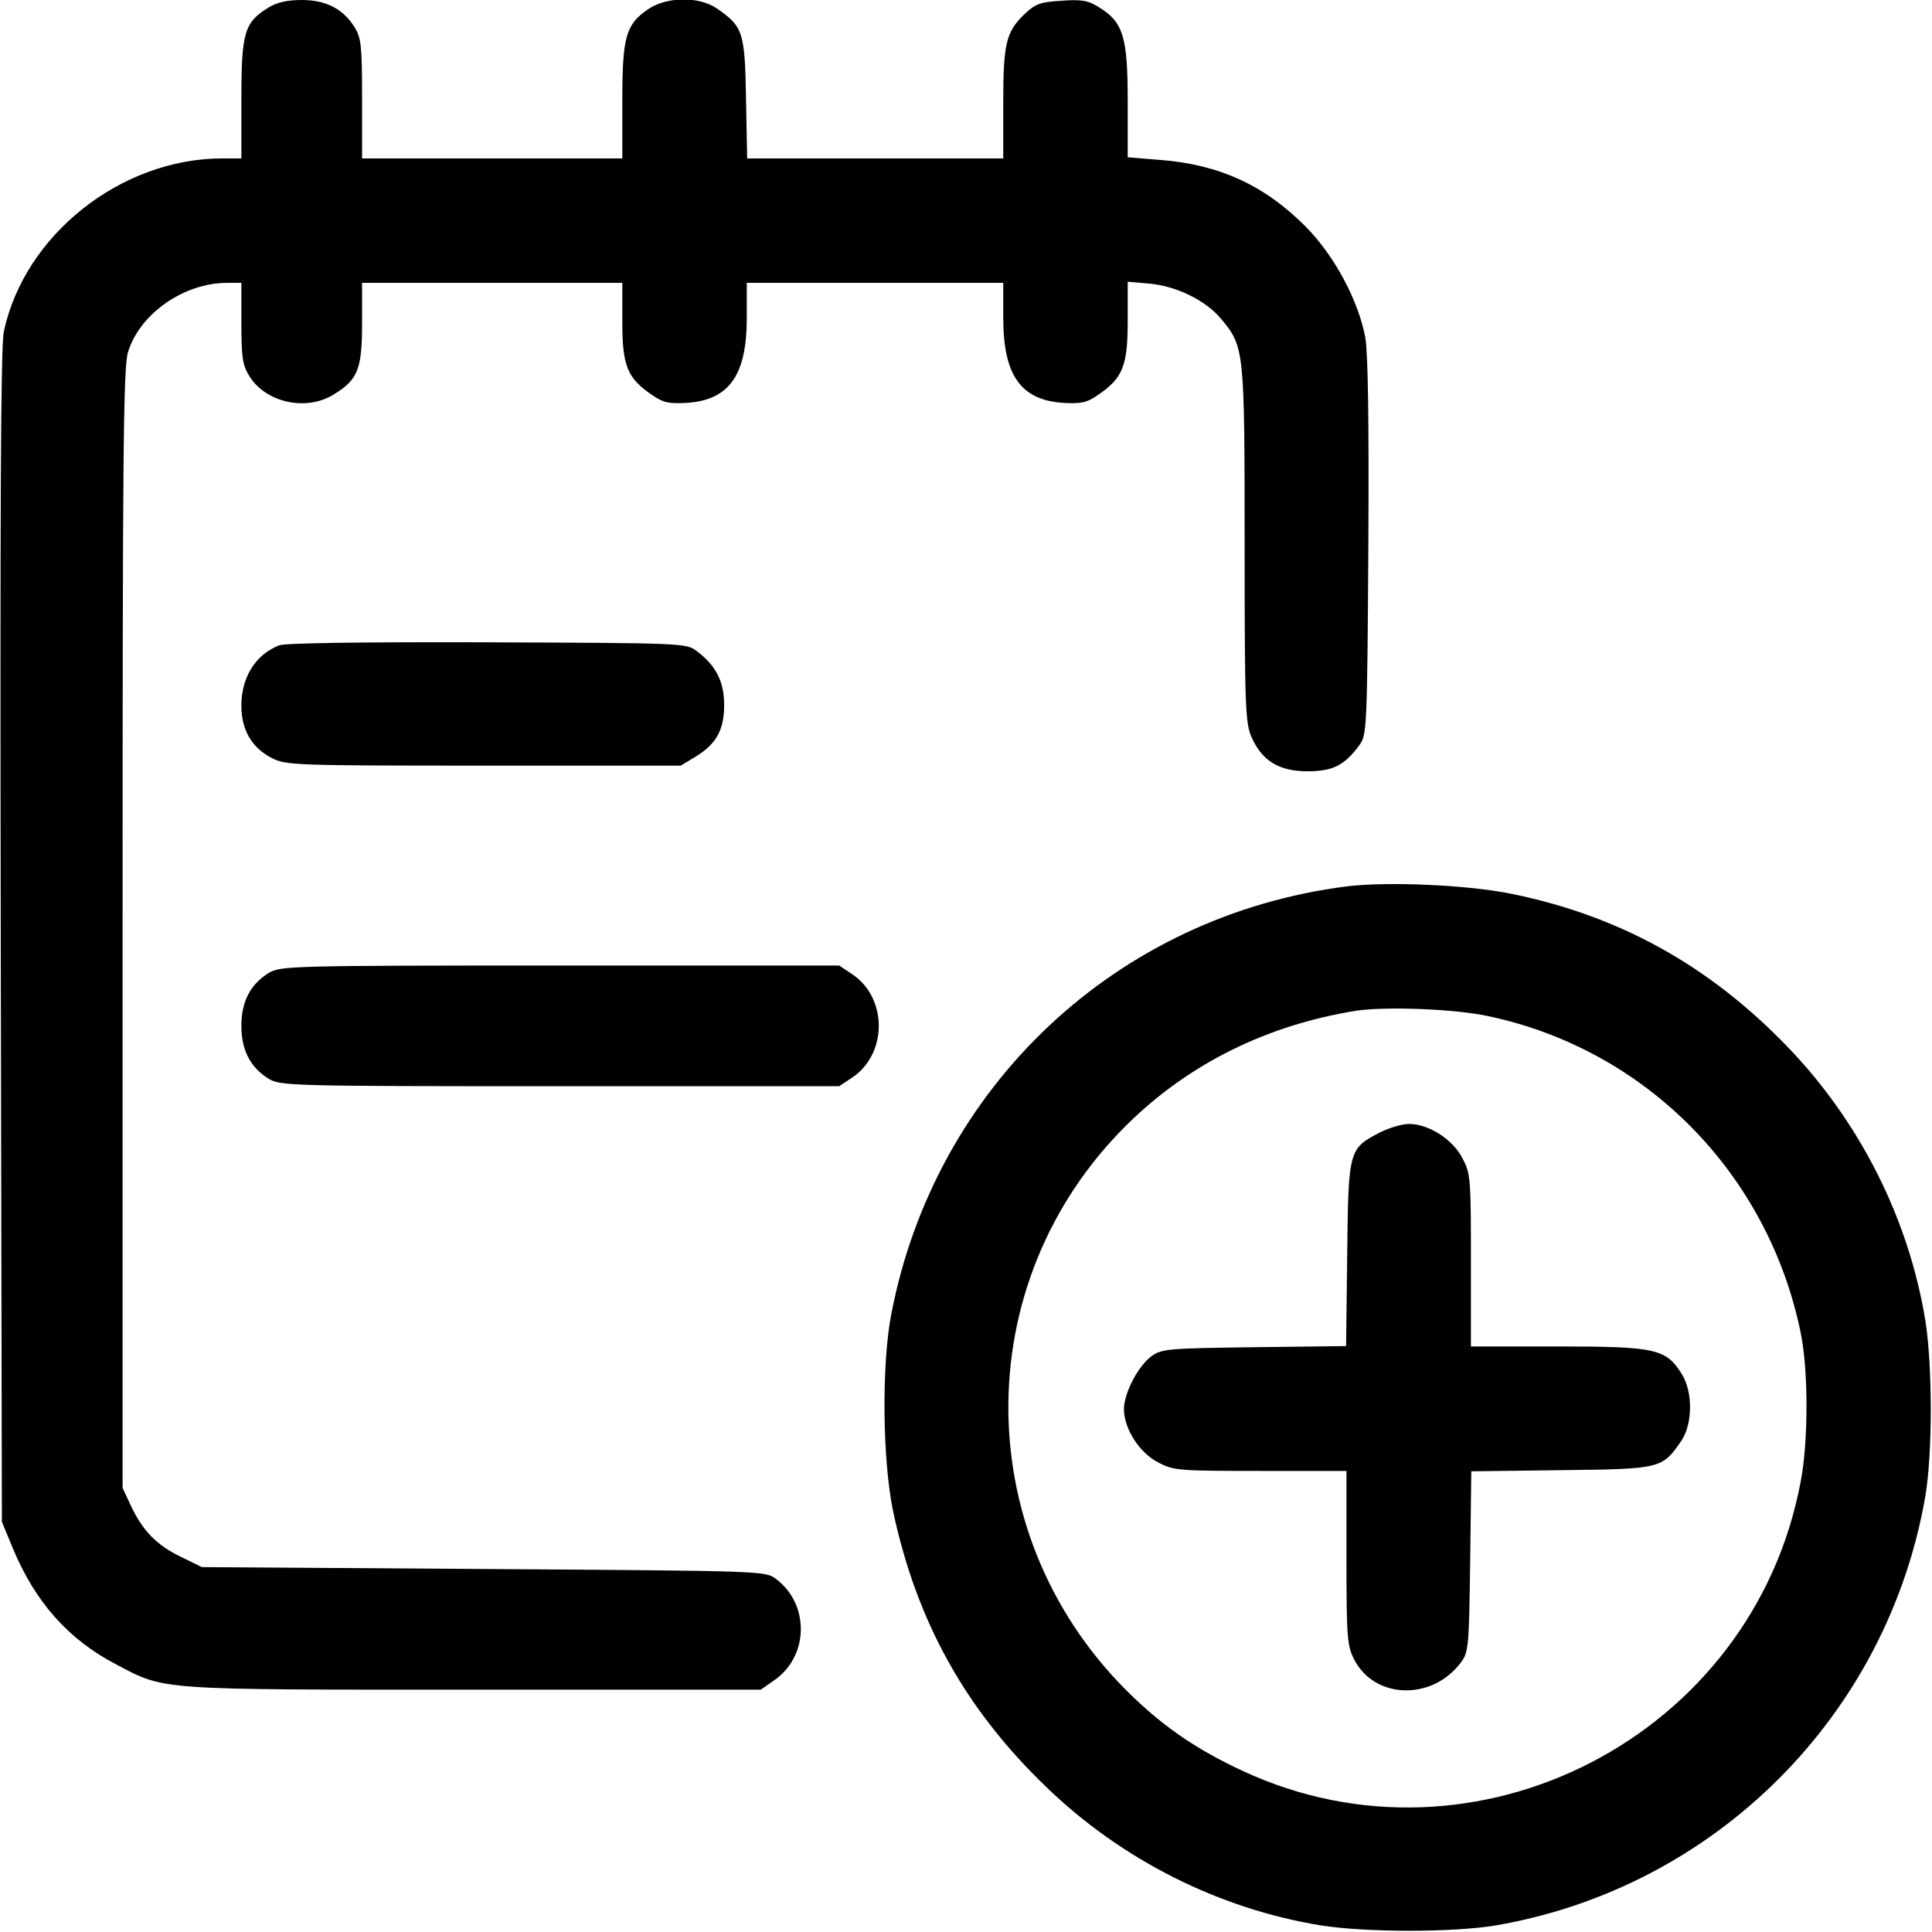 <svg width="683" height="683" viewBox="0 0 683 683" fill="none" xmlns="http://www.w3.org/2000/svg">
<g clip-path="url(#clip0_3_6)">
<path d="M94.933 2.667C86.4 7.867 85.333 11.467 85.333 34.933V56H78.4C42.533 56.133 8.533 83.2 1.333 117.333C0.267 122.667 -7.52458e-05 179.333 0.267 331.333L0.667 538L4.533 547.333C12.4 566.267 24.133 579.6 41.067 588.4C58.533 597.6 54.8 597.333 167.467 597.333H268.933L273.333 594.267C286 585.867 286.4 567.2 274.267 558.133C270.533 555.333 269.467 555.333 170.933 554.667L71.333 554L63.733 550.267C55.2 546.133 50.267 540.933 46.133 532L43.333 526V328.667C43.333 160.533 43.6 130.4 45.2 124.667C49.2 111.067 64.933 100 80.267 100H85.333V114.133C85.333 126.267 85.733 129.067 88.133 132.933C93.867 142.267 108 145.467 117.733 139.6C126.533 134.267 128 130.667 128 114.267V100H174H220V113.867C220 129.333 221.733 133.733 230.667 139.733C234.533 142.4 236.533 142.8 243.067 142.4C257.867 141.333 264 132.533 264 112.4V100H309.333H354.667V112.4C354.667 132.533 360.8 141.333 375.6 142.4C382.133 142.8 384.133 142.4 388 139.733C396.933 133.733 398.667 129.333 398.667 113.6V99.6L406.4 100.267C416.133 101.2 426.4 106.267 431.867 112.933C439.867 122.667 440 123.6 440 192.533C440 250.933 440.267 255.733 442.533 260.8C446.267 269.067 452.267 272.667 462.267 272.667C471.2 272.667 475.333 270.533 480.533 263.467C483.2 259.867 483.333 258 483.733 193.6C484 148.533 483.6 124.8 482.667 119.333C480.133 106 471.733 90.4 461.6 80.133C447.067 65.467 430.933 58.133 410.133 56.533L398.667 55.6V35.733C398.667 13.067 397.067 7.867 388.667 2.667C384.667 0.133 382.4 -0.267 375.333 0.267C368 0.667 366.133 1.333 362.533 4.667C355.6 11.2 354.667 15.2 354.667 36.667V56H309.467H264.133L263.733 34.8C263.333 11.2 262.667 9.333 253.333 2.933C247.067 -1.333 235.733 -1.2 229.2 3.2C221.2 8.667 220 12.933 220 35.867V56H174H128V34.933C128 16.4 127.733 13.467 125.333 9.6C121.333 3.2 115.333 -1.14445e-06 106.667 -1.14445e-06C101.733 -1.14445e-06 97.867 0.8 94.933 2.667Z" fill="black"/>
<path d="M98.667 228.133C90.267 231.467 85.333 239.467 85.333 249.467C85.333 258.133 89.067 264.4 96.133 268C101.067 270.533 104.267 270.667 170.933 270.667H240.667L245.733 267.6C253.2 263.067 256 258.133 256 249.2C256 240.933 253.067 235.2 246.267 230.133C242.533 227.333 241.2 227.333 172.267 227.067C127.333 226.933 100.8 227.333 98.667 228.133Z" fill="black"/>
<path d="M476.267 313.333C394.8 323.6 330.533 384 315.067 464.667C311.6 482.667 312 516.4 315.733 534.267C324 573.067 341.2 604.133 369.733 631.6C396.4 657.467 430.933 674.8 466.933 680.667C483.067 683.2 513.6 683.2 528.8 680.667C606.4 667.333 667.333 606.4 680.666 528.8C683.2 513.6 683.2 483.067 680.666 466.933C674.8 430.933 657.466 396.4 631.6 369.733C604 341.2 572.4 323.733 534.4 316C518.8 312.8 490.8 311.6 476.267 313.333ZM526 359.2C581.733 370.933 624.933 414.667 636.533 470.933C639.333 484.267 639.333 509.733 636.533 524C619.6 613.867 521.6 664.4 439.2 626C423.733 618.8 412.4 611.2 400.8 600.133C342.533 544.667 341.6 453.467 398.667 397.333C420.4 376 447.867 362.4 479.333 357.333C489.733 355.733 514.267 356.667 526 359.2Z" fill="black"/>
<path d="M488 400.267C476.8 406 476.667 406.4 476.267 443.333L475.867 475.867L443.333 476.267C413.067 476.667 410.667 476.8 407.067 479.467C402.4 482.8 397.333 492.533 397.333 498.133C397.333 504.933 402.667 513.467 409.333 516.933C414.8 519.867 416.267 520 445.6 520H476V550.667C476 578.667 476.267 581.867 478.667 586.533C485.867 600.8 506.4 601.333 516.533 587.6C519.2 584 519.333 581.867 519.733 552L520.133 520.133L552 519.733C587.333 519.333 587.6 519.2 594.4 509.333C598.4 503.333 598.533 492.133 594.533 485.733C588.933 476.8 585.333 476 550.667 476H520V445.6C520 416.267 519.867 414.8 516.933 409.333C513.467 402.667 504.933 397.333 498.133 397.333C495.733 397.333 491.2 398.667 488 400.267Z" fill="black"/>
<path d="M94.933 344C88.533 348 85.333 354 85.333 362.667C85.333 371.333 88.533 377.333 94.933 381.333C99.2 383.867 101.867 384 198 384H296.667L301.467 380.8C313.733 372.4 313.733 352.933 301.467 344.533L296.667 341.333H198C101.867 341.333 99.2 341.467 94.933 344Z" fill="black"/>
</g>
<defs>
<clipPath id="clip0_3_6">
<rect width="682.667" height="682.667" fill="white"/>
</clipPath>
</defs>
</svg>
